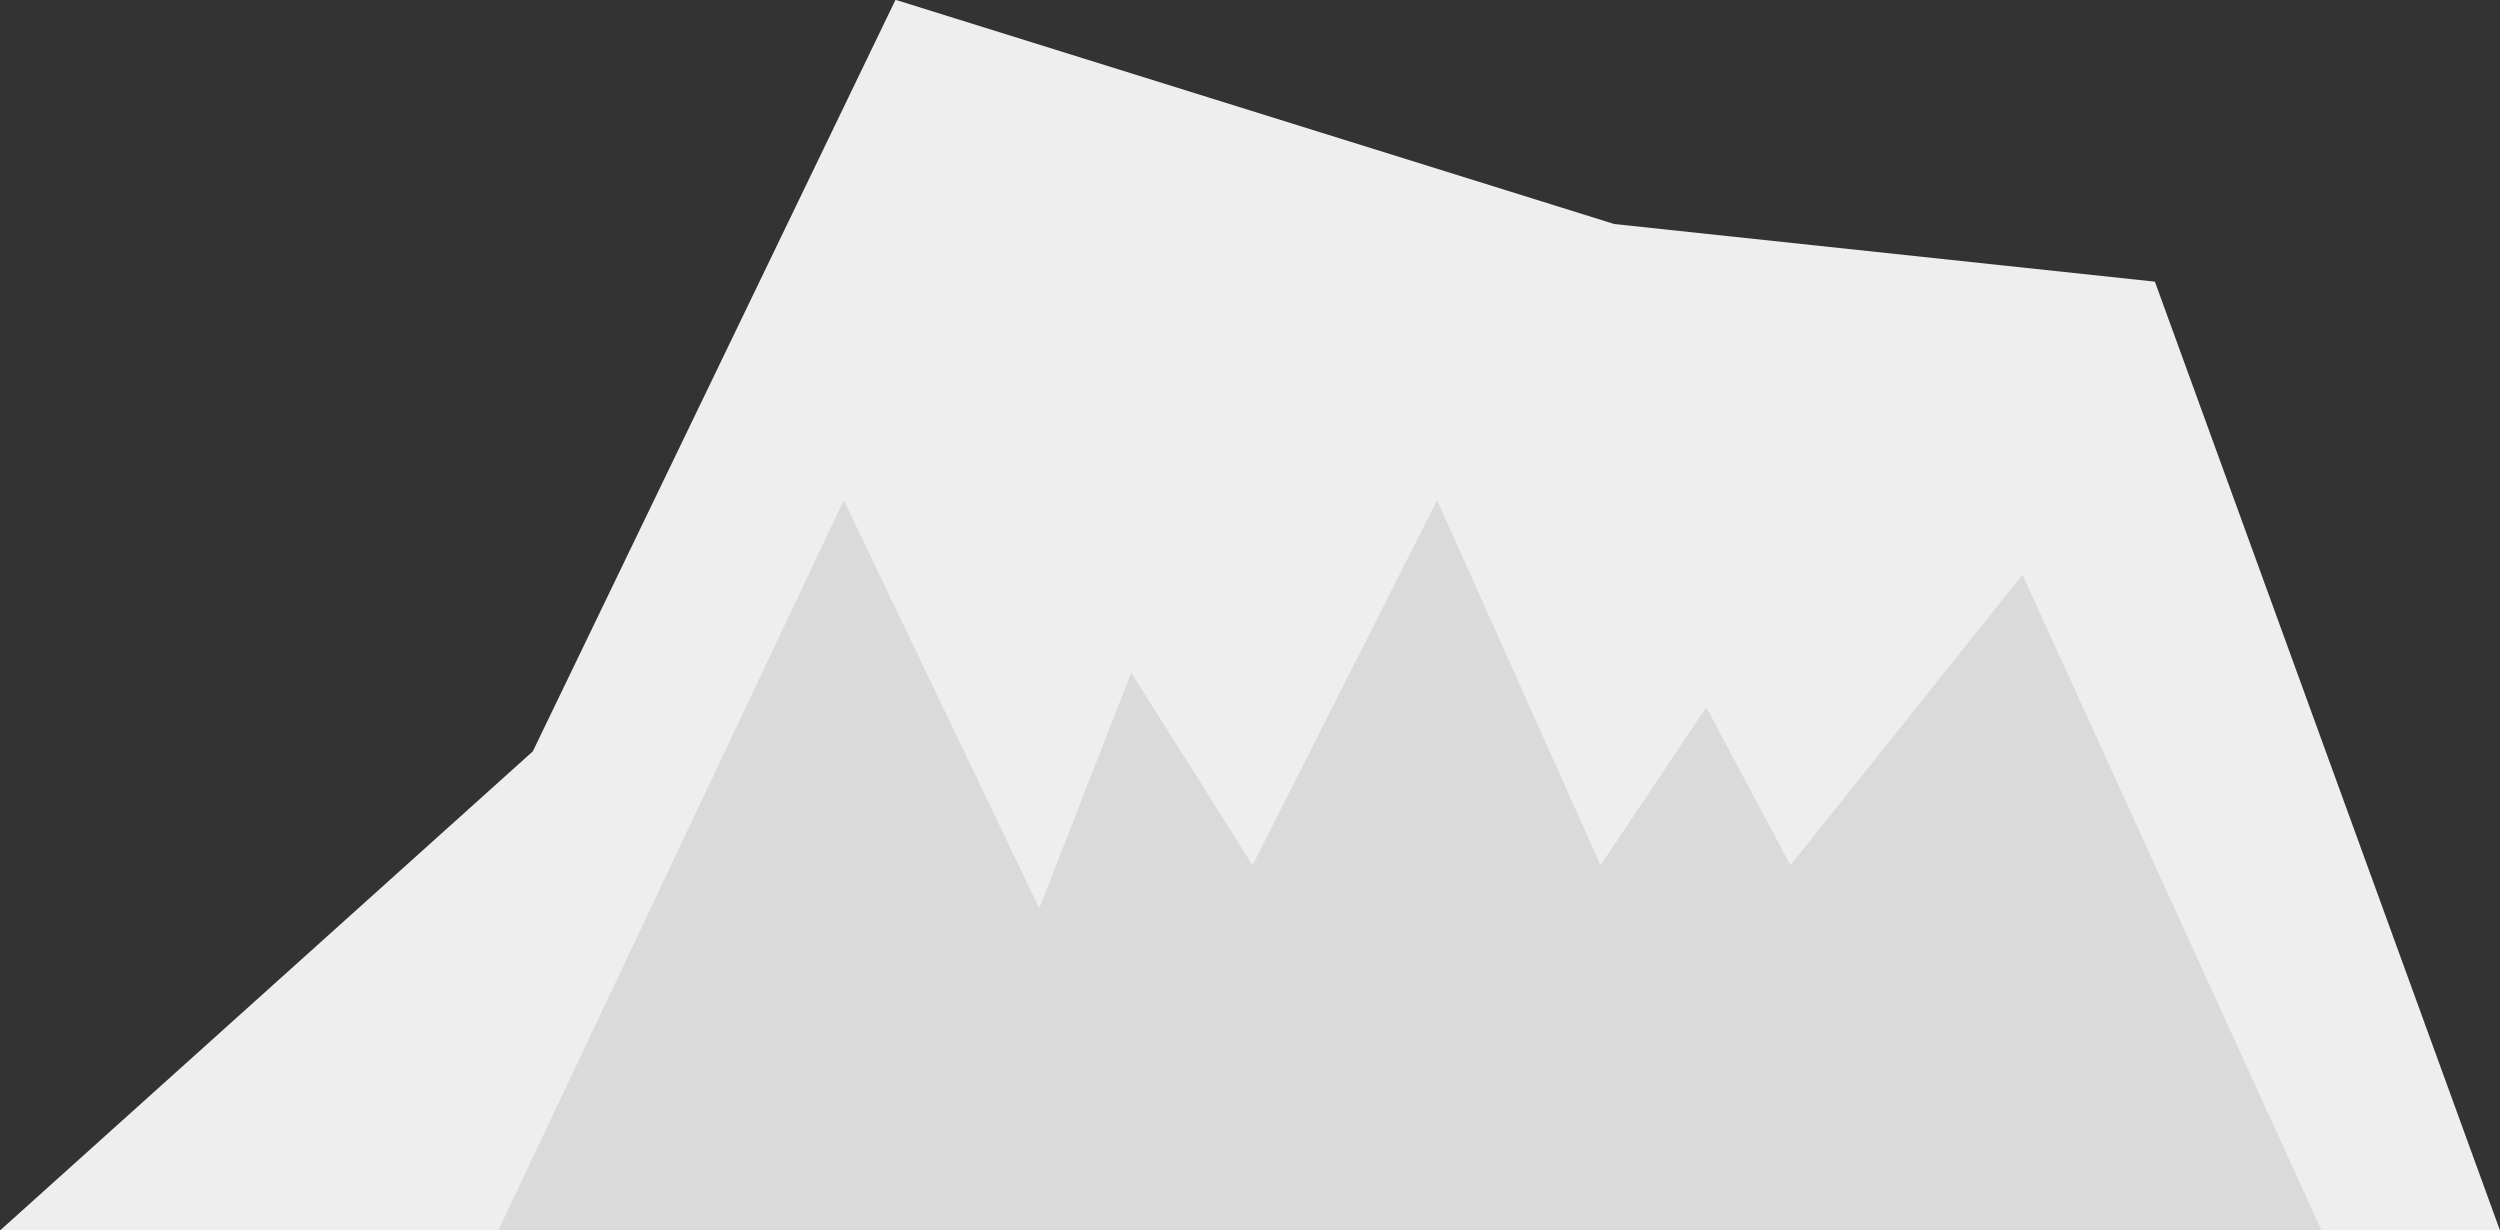 <?xml version="1.0" encoding="utf-8"?>
<!-- Generator: Adobe Illustrator 25.4.1, SVG Export Plug-In . SVG Version: 6.00 Build 0)  -->
<svg version="1.1" id="Layer_1" xmlns="http://www.w3.org/2000/svg" xmlns:xlink="http://www.w3.org/1999/xlink" x="0px" y="0px"
	 viewBox="0 0 1280 630" style="enable-background:new 0 0 1280 630;" xml:space="preserve">
<rect x="0" y="0" width="1280" height="630" fill="#333333" stroke="none"/>
<style type="text/css">
	.st0{fill:#EEEEEE;}
	.st1{fill:#DADADA;}
</style>
<polygon class="st0" points="1280,630 1103.3,144.2 826.5,114.7 458.5,-0.1 272.8,384.7 0,630 "/>
<polygon class="st1" points="1188.6,630 255.1,630 432,256.1 532.1,465.1 579.2,344.4 641.3,443 735.8,256.1 819.5,443 873.6,362.1 
	916.7,443 1035.5,294.3 "/>
</svg>
